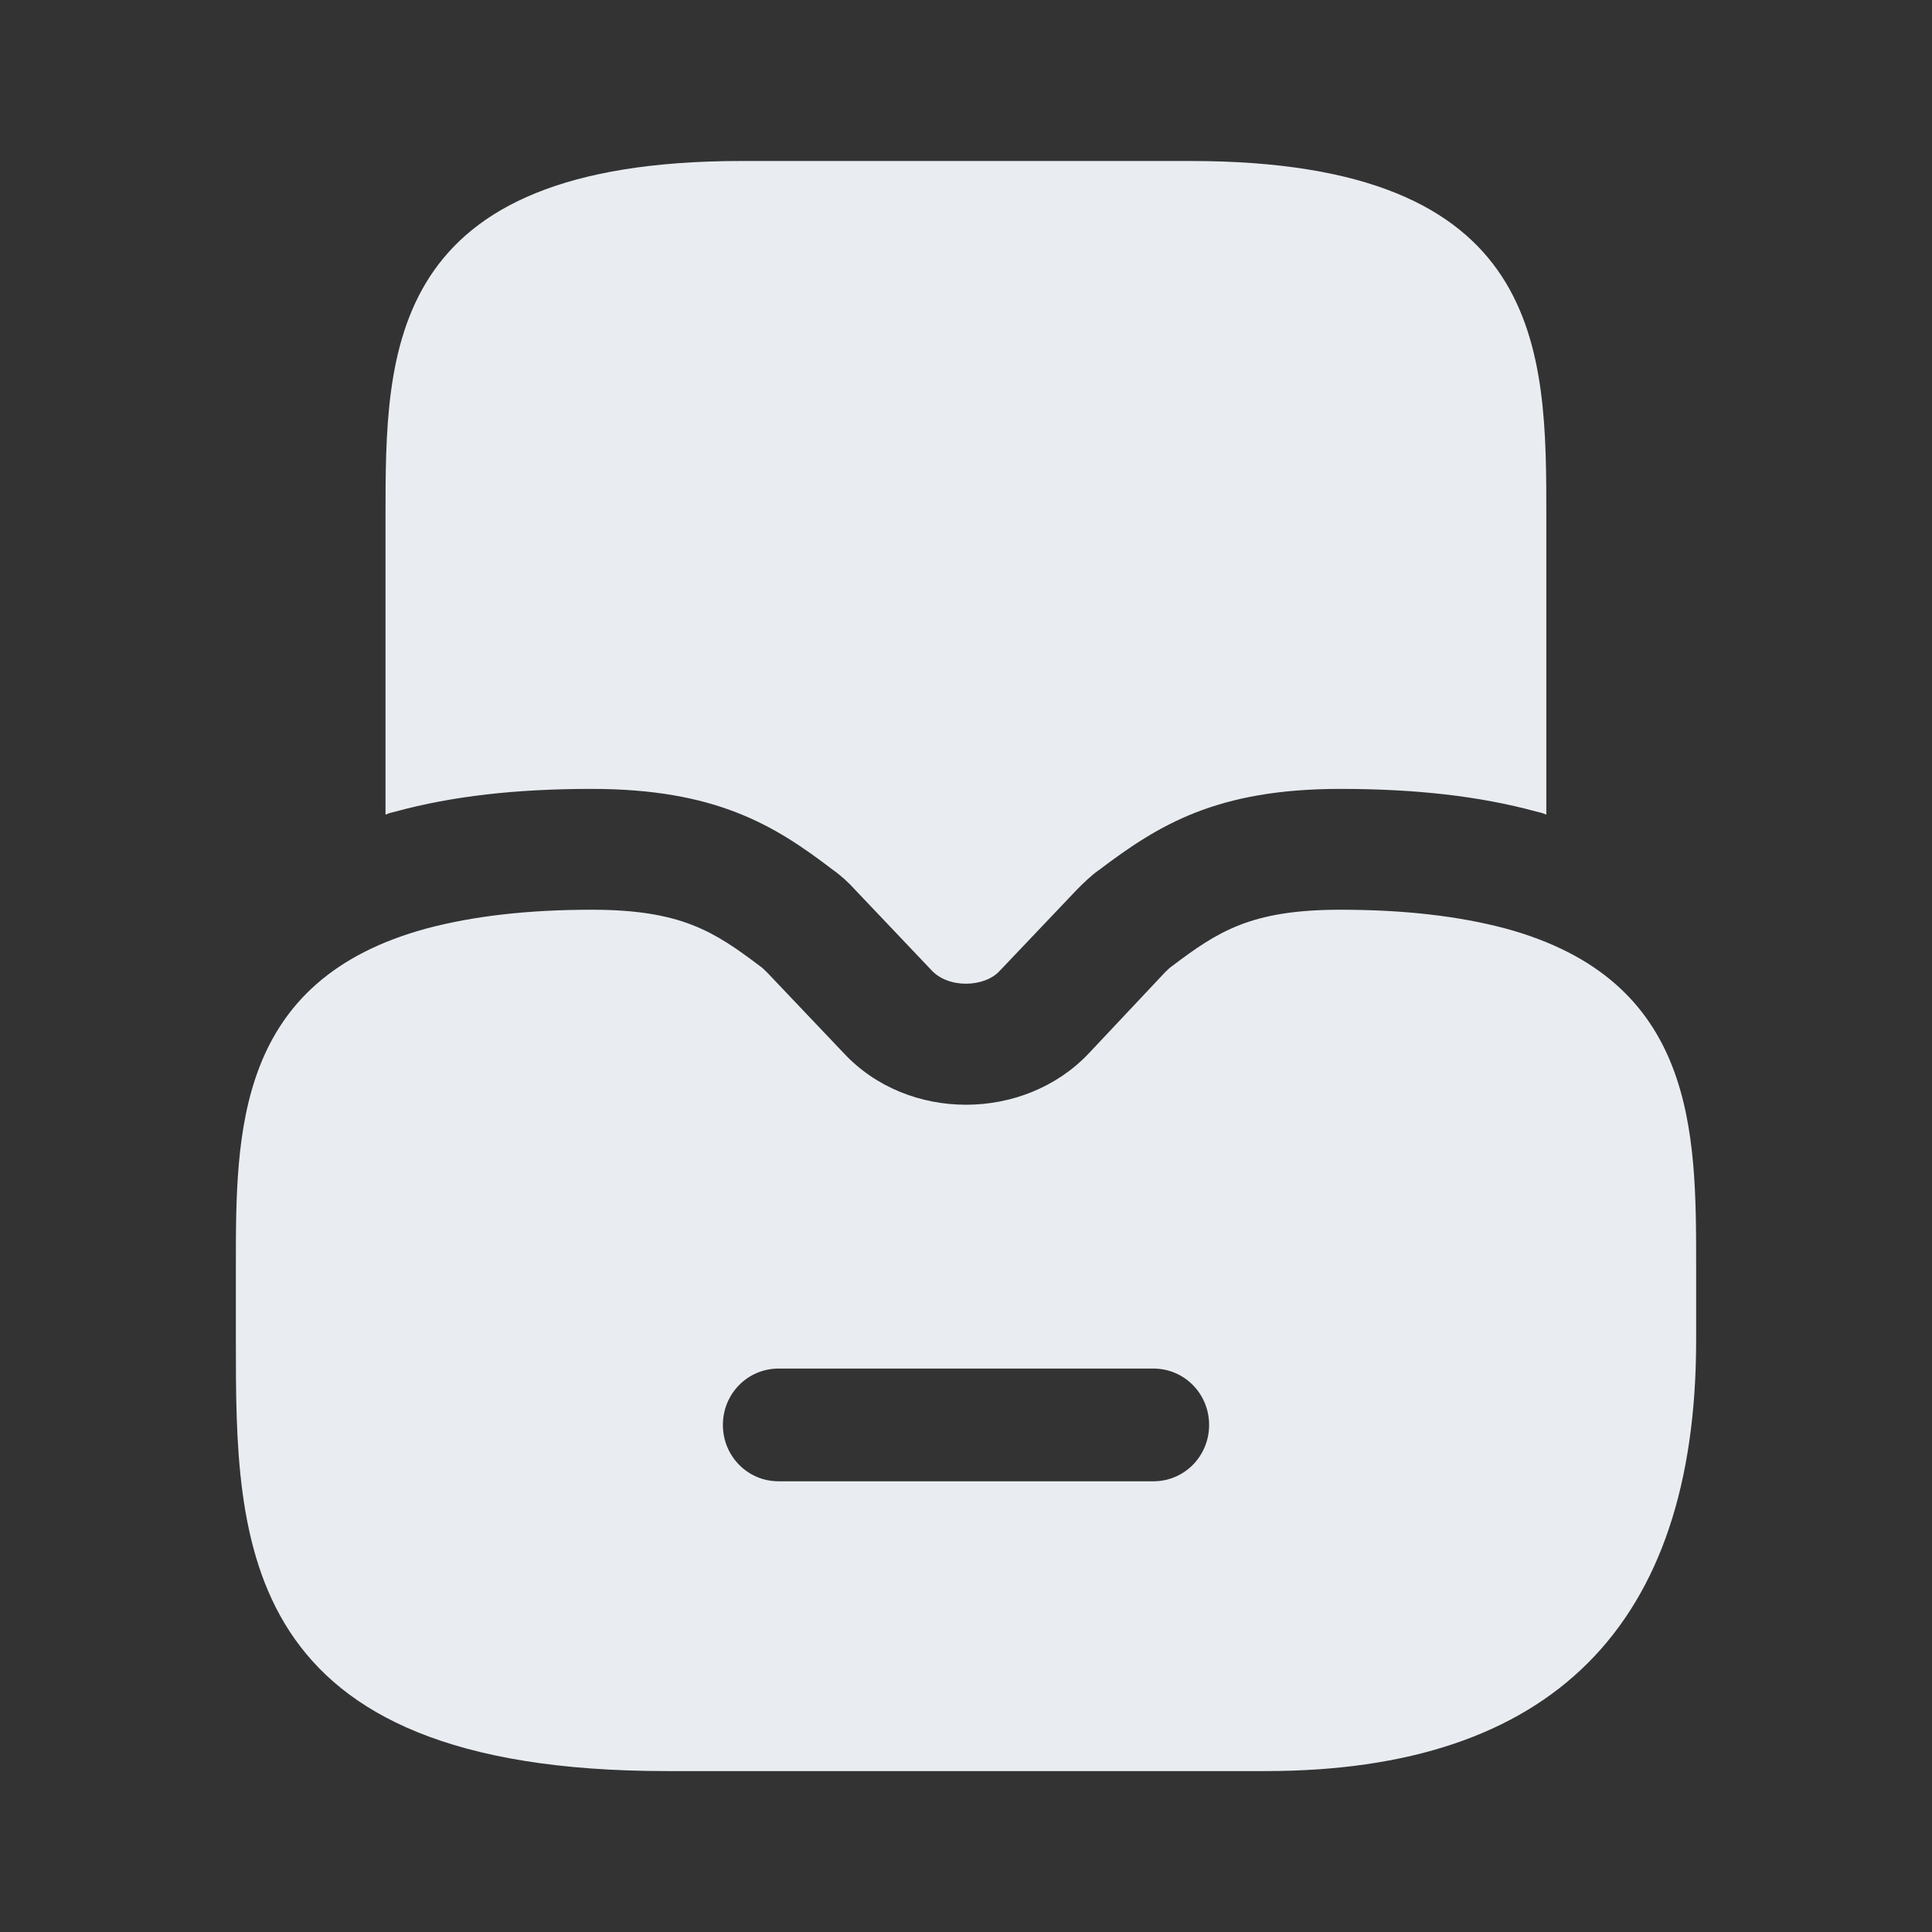 <svg width="24" height="24" viewBox="0 0 24 24" fill="none" xmlns="http://www.w3.org/2000/svg">
<rect x="0" y="0" width="24" height="24" fill="#333333" stroke="none"/>
<path d="M18.69 11.531C18.12 11.381 17.45 11.301 16.65 11.301C15.54 11.301 15.13 11.571 14.56 12.001C14.53 12.021 14.5 12.051 14.47 12.081L13.52 13.091C12.72 13.931 11.28 13.941 10.48 13.081L9.53 12.081C9.5 12.051 9.47 12.021 9.44 12.001C8.87 11.571 8.46 11.301 7.35 11.301C6.55 11.301 5.88 11.381 5.31 11.531C2.93 12.171 2.93 14.061 2.93 15.721V16.651C2.93 19.161 2.93 22.001 8.28 22.001H15.72C19.27 22.001 21.07 20.201 21.07 16.651V15.721C21.07 14.061 21.07 12.171 18.69 11.531ZM14.33 18.401H9.67C9.29 18.401 8.98 18.091 8.98 17.701C8.98 17.311 9.29 17.001 9.67 17.001H14.33C14.71 17.001 15.02 17.311 15.02 17.701C15.02 18.091 14.71 18.401 14.33 18.401Z" fill="#E9EDF2"/>
<path d="M19.209 6.42V10.12C19.169 10.1 19.119 10.09 19.079 10.08C18.379 9.89 17.589 9.8 16.649 9.8C15.109 9.8 14.389 10.25 13.649 10.81C13.549 10.88 13.459 10.97 13.379 11.05L12.419 12.06C12.329 12.16 12.169 12.22 11.999 12.22C11.829 12.22 11.669 12.16 11.569 12.05L10.629 11.06C10.539 10.96 10.439 10.87 10.339 10.8C9.619 10.25 8.889 9.8 7.349 9.8C6.409 9.8 5.619 9.89 4.919 10.08C4.879 10.09 4.829 10.1 4.789 10.12V6.42C4.789 4.35 4.789 2 9.209 2H14.789C19.209 2 19.209 4.35 19.209 6.42Z" fill="#E9EDF2"/>
</svg>
